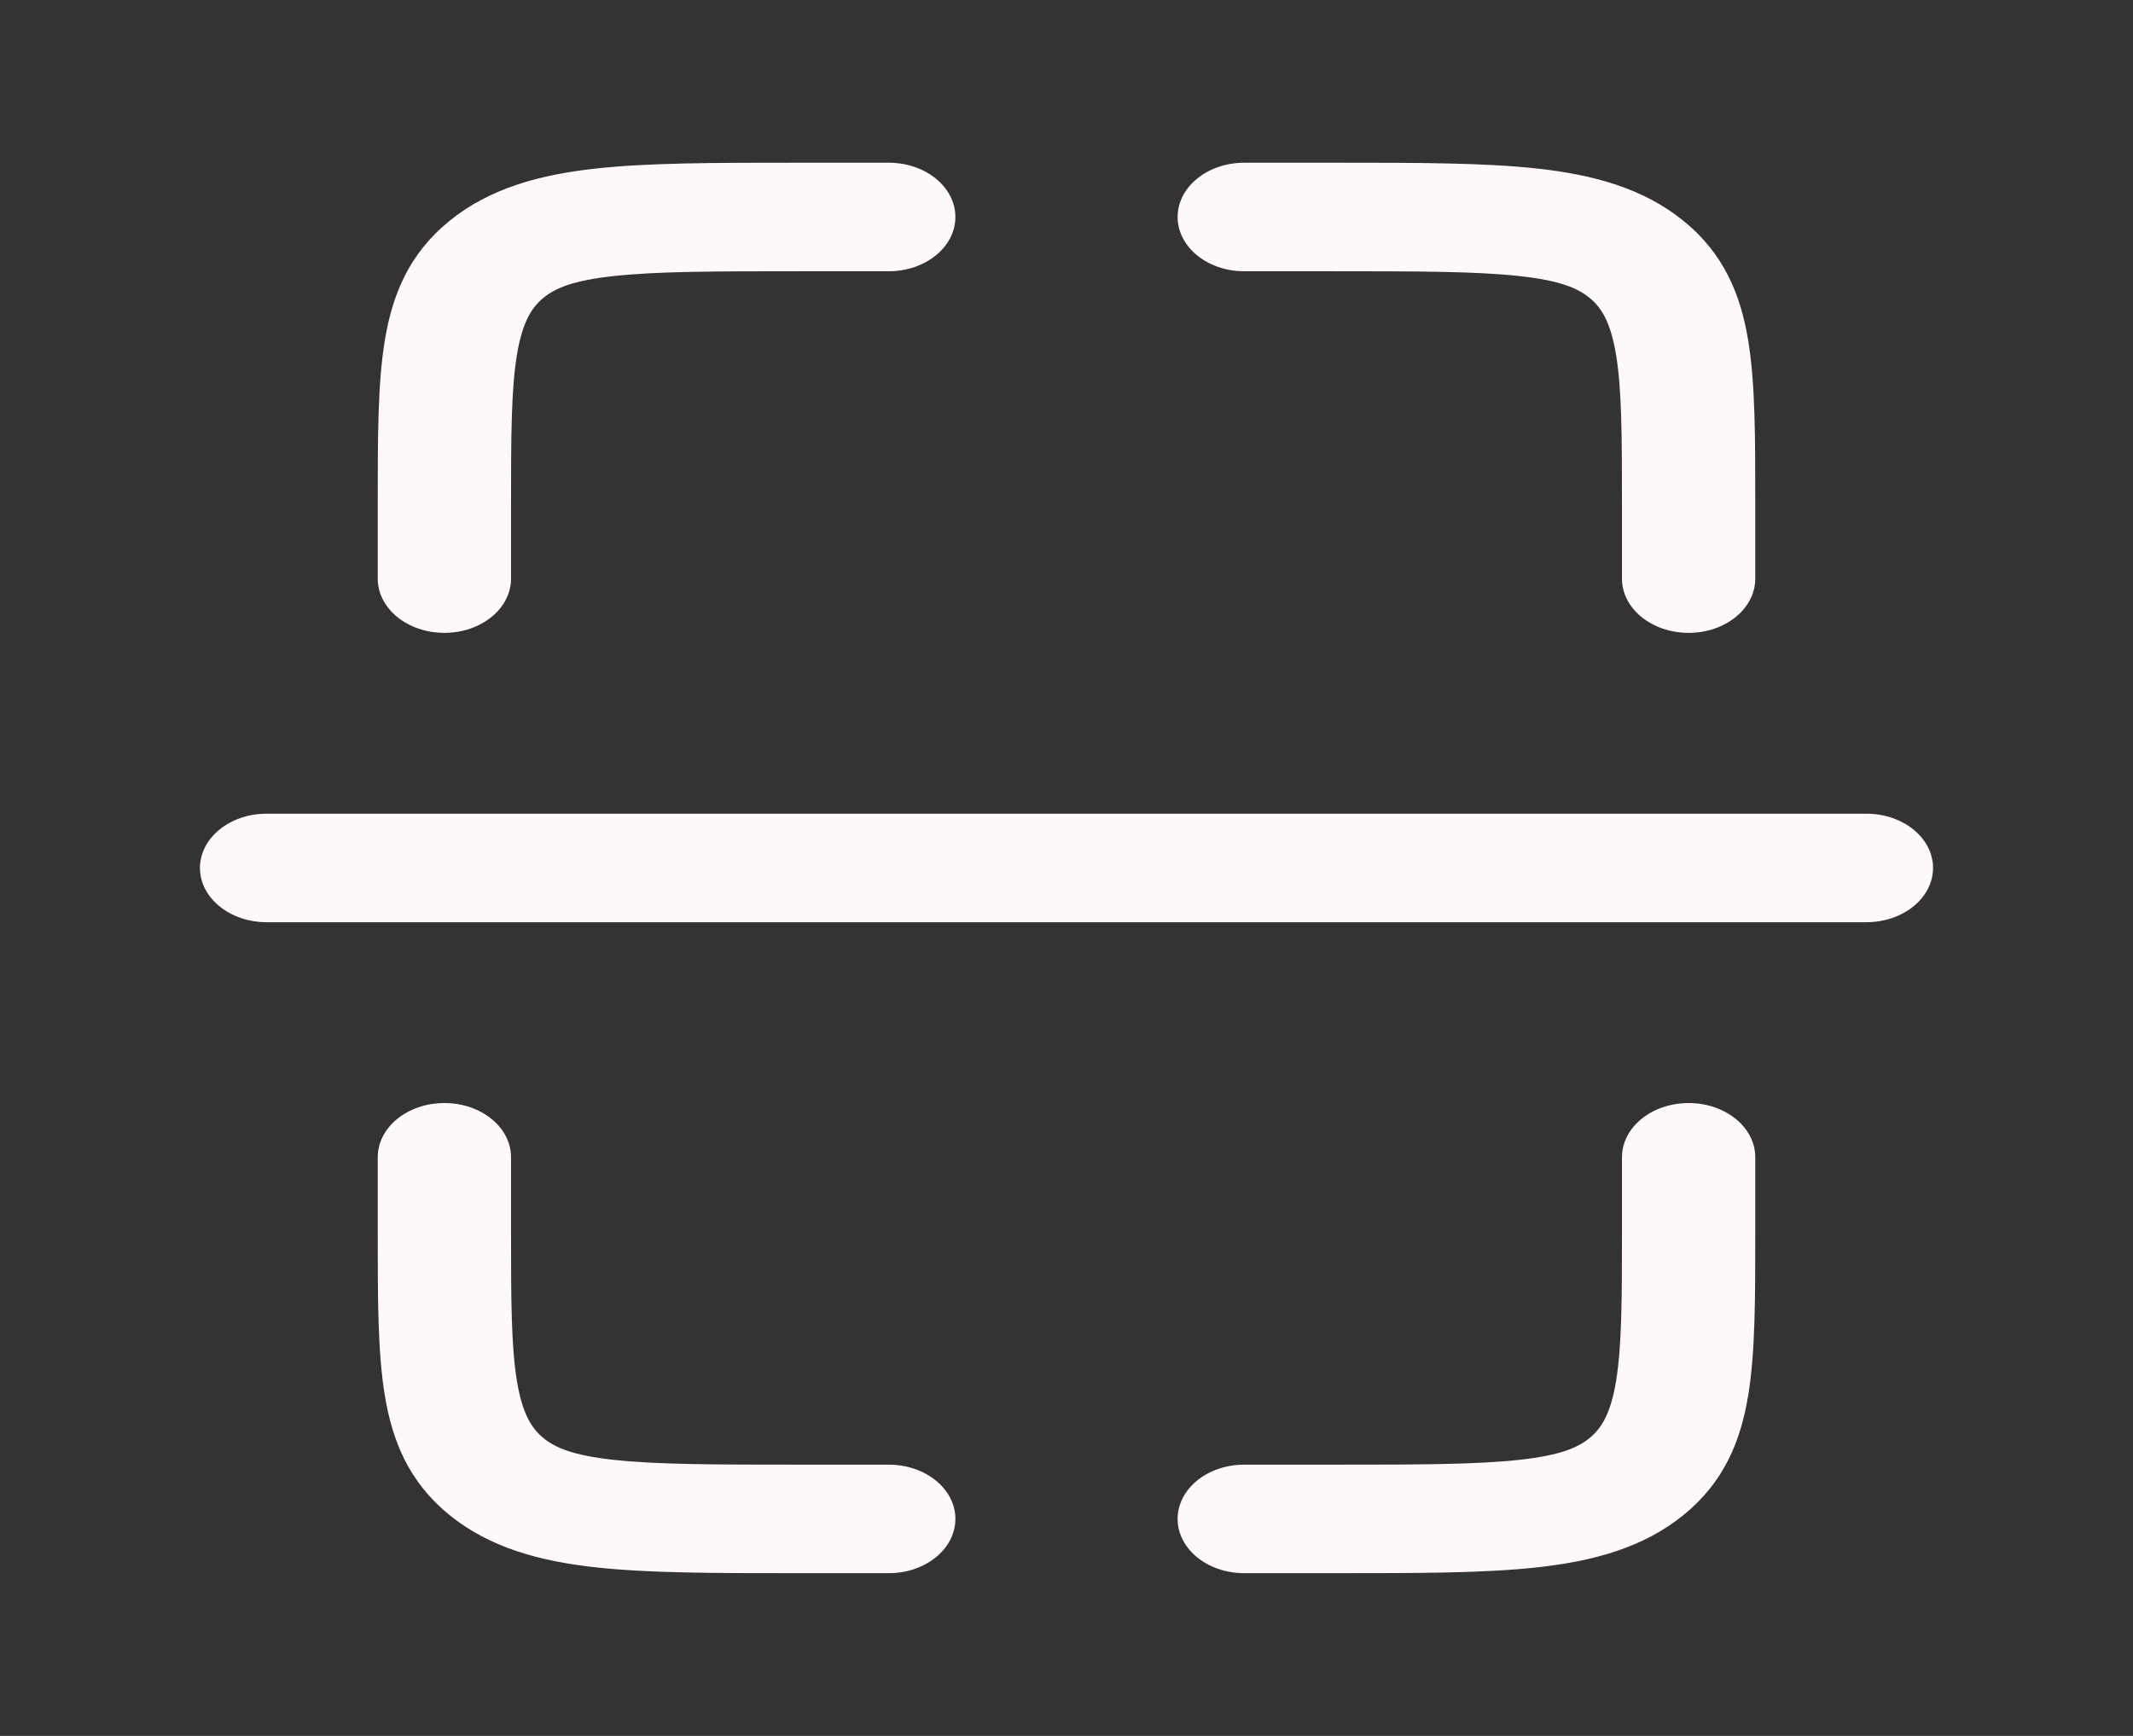<svg width="43" height="35" viewBox="0 0 43 35" fill="none" xmlns="http://www.w3.org/2000/svg">
<rect x="0" y="0" width="43" height="35" fill="#333333" stroke="none"/>
<path d="M16.032 3.281H17.917C18.659 3.281 19.26 3.771 19.26 4.375C19.26 4.979 18.659 5.469 17.917 5.469H16.125C14.398 5.469 13.238 5.471 12.372 5.566C11.545 5.656 11.191 5.813 10.958 6.003C10.725 6.193 10.533 6.481 10.421 7.154C10.305 7.858 10.302 8.802 10.302 10.208V11.667C10.302 12.271 9.7 12.76 8.958 12.76C8.216 12.76 7.615 12.271 7.615 11.667V10.133C7.615 8.822 7.614 7.73 7.758 6.862C7.909 5.947 8.242 5.12 9.058 4.456C9.874 3.792 10.889 3.521 12.014 3.398C13.08 3.281 14.422 3.281 16.032 3.281Z" fill="#FFF8F8"/>
<path d="M26.968 3.281H25.083C24.341 3.281 23.74 3.771 23.74 4.375C23.74 4.979 24.341 5.469 25.083 5.469H26.875C28.602 5.469 29.762 5.471 30.628 5.566C31.455 5.656 31.808 5.813 32.042 6.003C32.275 6.193 32.468 6.481 32.579 7.154C32.695 7.858 32.698 8.802 32.698 10.208V11.667C32.698 12.271 33.3 12.76 34.042 12.76C34.784 12.76 35.385 12.271 35.385 11.667V10.133C35.385 8.822 35.386 7.73 35.242 6.862C35.091 5.947 34.758 5.12 33.942 4.456C33.126 3.792 32.111 3.521 30.986 3.398C29.92 3.281 28.578 3.281 26.968 3.281Z" fill="#FFF8F8"/>
<path d="M25.083 31.719H26.968C28.578 31.719 29.92 31.719 30.986 31.602C32.111 31.479 33.126 31.208 33.942 30.544C34.758 29.88 35.091 29.053 35.242 28.138C35.386 27.27 35.385 26.178 35.385 24.867V23.333C35.385 22.729 34.784 22.24 34.042 22.24C33.3 22.24 32.698 22.729 32.698 23.333V24.792C32.698 26.198 32.695 27.142 32.579 27.846C32.468 28.519 32.275 28.807 32.042 28.997C31.808 29.187 31.455 29.344 30.628 29.434C29.762 29.529 28.602 29.531 26.875 29.531H25.083C24.341 29.531 23.74 30.021 23.74 30.625C23.74 31.229 24.341 31.719 25.083 31.719Z" fill="#FFF8F8"/>
<path d="M16.032 31.719H17.917C18.659 31.719 19.26 31.229 19.26 30.625C19.26 30.021 18.659 29.531 17.917 29.531H16.125C14.398 29.531 13.238 29.529 12.372 29.434C11.545 29.344 11.191 29.187 10.958 28.997C10.725 28.807 10.533 28.519 10.421 27.846C10.305 27.142 10.302 26.198 10.302 24.792V23.333C10.302 22.729 9.7 22.24 8.958 22.24C8.216 22.24 7.615 22.729 7.615 23.333V24.867C7.615 26.178 7.614 27.27 7.758 28.138C7.909 29.053 8.242 29.88 9.058 30.544C9.874 31.208 10.889 31.479 12.014 31.602C13.08 31.719 14.422 31.719 16.032 31.719Z" fill="#FFF8F8"/>
<path d="M37.625 18.594C38.367 18.594 38.969 18.104 38.969 17.5C38.969 16.896 38.367 16.406 37.625 16.406H5.375C4.633 16.406 4.031 16.896 4.031 17.5C4.031 18.104 4.633 18.594 5.375 18.594H37.625Z" fill="#FFF8F8"/>
</svg>
